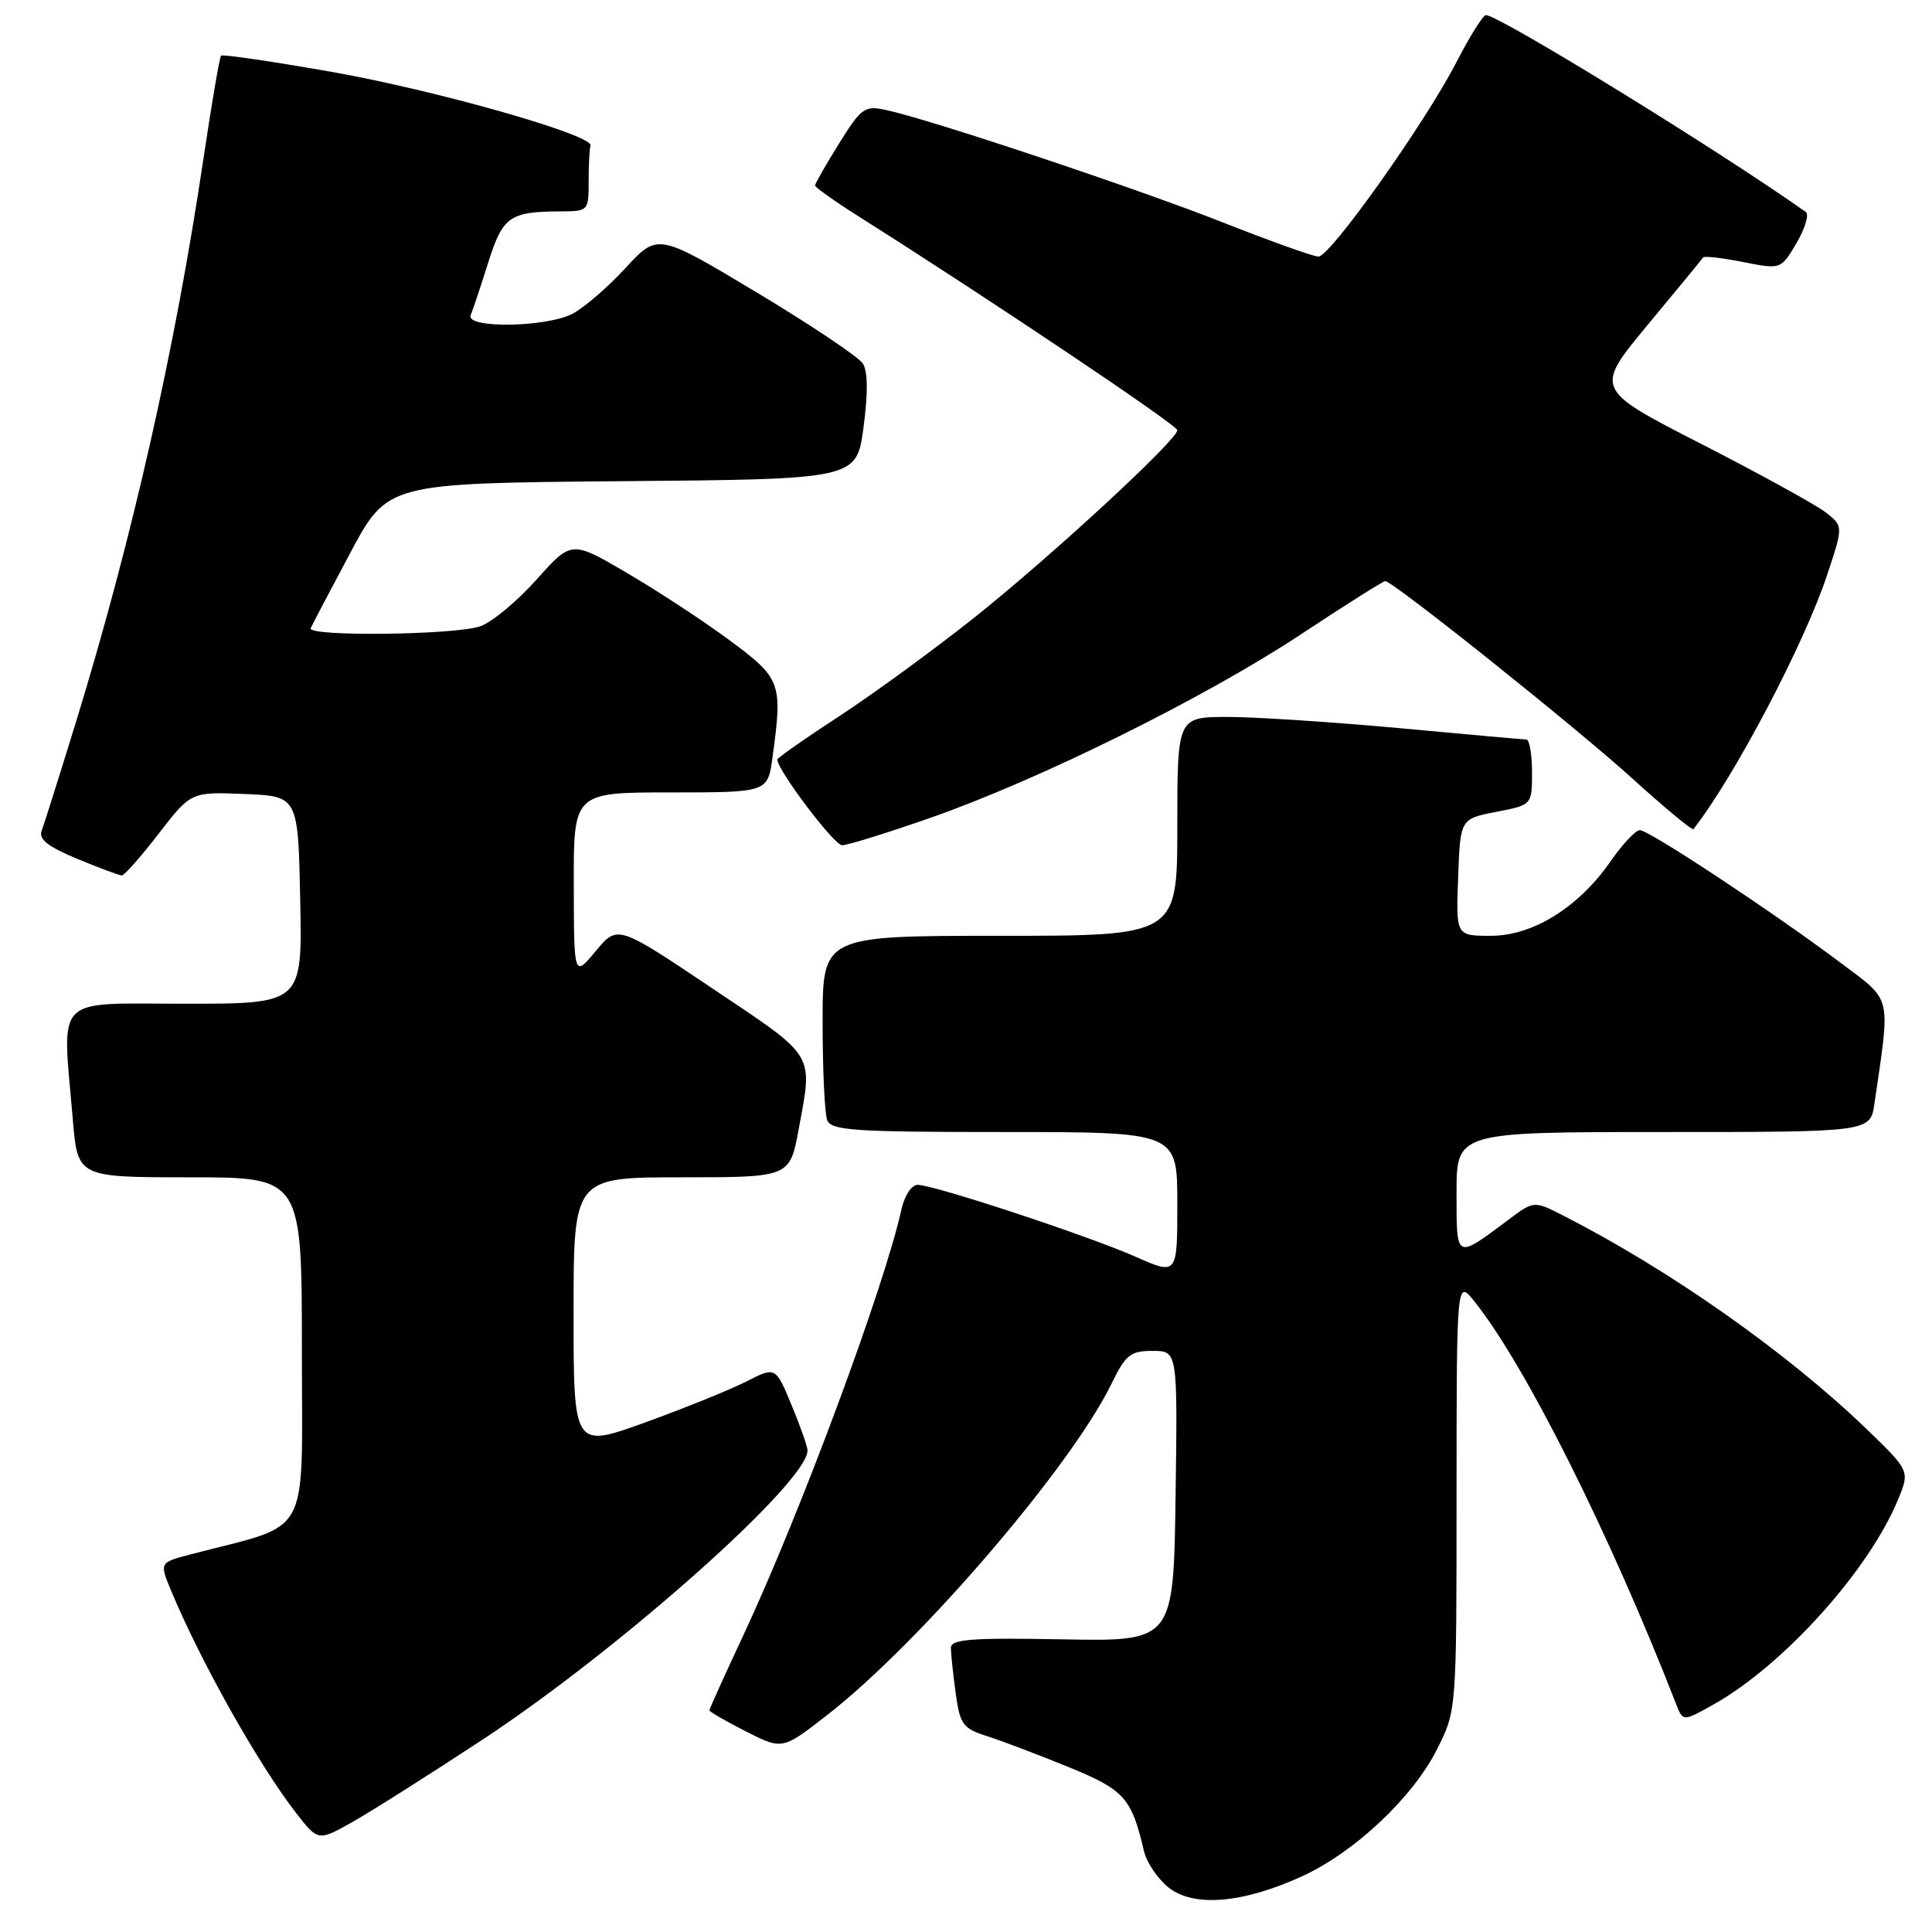 <?xml version="1.0" encoding="UTF-8" standalone="no"?>
<!DOCTYPE svg PUBLIC "-//W3C//DTD SVG 1.1//EN" "http://www.w3.org/Graphics/SVG/1.1/DTD/svg11.dtd" >
<svg xmlns="http://www.w3.org/2000/svg" xmlns:xlink="http://www.w3.org/1999/xlink" version="1.1" viewBox="0 0 256 256">
 <g >
 <path fill="currentColor"
d=" M 172.55 248.61 C 179.54 245.40 187.26 238.12 190.46 231.70 C 193.00 226.61 193.00 226.61 193.00 198.05 C 193.01 169.50 193.01 169.50 195.38 172.46 C 202.10 180.86 213.33 203.29 222.10 225.81 C 223.00 228.13 223.00 228.13 227.09 225.83 C 236.34 220.63 247.64 208.08 251.50 198.70 C 253.07 194.90 253.07 194.90 247.29 189.32 C 236.82 179.23 221.25 168.27 207.17 161.09 C 203.26 159.09 203.26 159.09 199.88 161.62 C 192.82 166.89 193.00 166.99 193.00 158.04 C 193.00 150.00 193.00 150.00 220.41 150.00 C 247.82 150.00 247.82 150.00 248.37 146.25 C 250.51 131.57 250.80 132.77 243.84 127.54 C 234.99 120.89 218.51 110.00 217.29 110.00 C 216.73 110.00 215.00 111.84 213.44 114.09 C 209.18 120.23 203.13 124.00 197.53 124.00 C 192.92 124.00 192.92 124.00 193.21 116.25 C 193.50 108.50 193.50 108.50 198.25 107.58 C 203.00 106.66 203.00 106.66 203.00 102.33 C 203.00 99.95 202.66 97.99 202.25 97.99 C 201.84 97.98 194.30 97.31 185.50 96.49 C 176.70 95.68 166.46 95.01 162.75 95.00 C 156.00 95.00 156.00 95.00 156.00 109.50 C 156.00 124.00 156.00 124.00 132.50 124.00 C 109.00 124.00 109.00 124.00 109.00 135.42 C 109.00 141.70 109.27 147.55 109.61 148.42 C 110.14 149.80 113.15 150.00 133.11 150.00 C 156.00 150.00 156.00 150.00 156.00 159.49 C 156.00 168.97 156.00 168.97 150.46 166.52 C 144.12 163.72 123.75 157.00 121.60 157.00 C 120.79 157.00 119.85 158.42 119.45 160.24 C 117.19 170.50 106.08 200.45 98.53 216.61 C 96.04 221.93 94.00 226.44 94.00 226.63 C 94.00 226.81 96.18 228.07 98.83 229.42 C 103.67 231.87 103.67 231.87 109.58 227.27 C 121.82 217.77 141.97 194.30 147.29 183.33 C 149.15 179.51 149.79 179.00 152.72 179.00 C 156.04 179.00 156.04 179.00 155.77 198.25 C 155.50 217.50 155.50 217.50 140.75 217.22 C 128.71 217.00 126.00 217.20 126.00 218.34 C 126.00 219.10 126.28 221.79 126.63 224.33 C 127.21 228.54 127.57 229.03 130.88 230.08 C 132.87 230.72 137.72 232.56 141.65 234.17 C 149.00 237.18 149.93 238.23 151.58 245.27 C 151.93 246.79 153.41 248.97 154.86 250.12 C 158.20 252.76 164.69 252.20 172.55 248.61 Z  M 64.00 230.47 C 82.20 218.47 107.00 196.41 107.00 192.20 C 107.00 191.69 106.05 188.97 104.88 186.17 C 102.77 181.08 102.77 181.08 98.90 183.05 C 96.77 184.14 90.75 186.57 85.52 188.47 C 76.00 191.91 76.00 191.91 76.00 173.96 C 76.00 156.00 76.00 156.00 90.33 156.00 C 104.65 156.00 104.65 156.00 105.83 149.63 C 107.71 139.42 108.21 140.23 94.41 130.98 C 81.83 122.54 81.83 122.54 78.94 126.02 C 76.05 129.50 76.05 129.50 76.03 117.25 C 76.00 105.00 76.00 105.00 88.86 105.00 C 101.73 105.00 101.73 105.00 102.36 100.36 C 103.72 90.49 103.51 89.91 96.73 84.88 C 93.30 82.34 87.18 78.32 83.11 75.94 C 75.73 71.61 75.73 71.61 71.11 76.78 C 68.58 79.62 65.23 82.41 63.68 82.97 C 60.44 84.15 40.67 84.38 41.17 83.24 C 41.35 82.82 43.71 78.32 46.42 73.25 C 51.34 64.03 51.34 64.03 82.42 63.76 C 113.50 63.50 113.50 63.50 114.42 56.63 C 115.02 52.17 115.00 49.22 114.34 48.18 C 113.79 47.31 107.45 43.06 100.25 38.74 C 87.15 30.88 87.15 30.88 82.88 35.52 C 80.53 38.07 77.37 40.79 75.85 41.58 C 72.32 43.40 61.60 43.54 62.37 41.75 C 62.66 41.06 63.70 37.94 64.69 34.80 C 66.61 28.69 67.53 28.04 74.25 28.01 C 77.96 28.00 78.00 27.95 78.00 24.00 C 78.00 21.80 78.11 19.68 78.25 19.30 C 78.74 17.92 57.71 11.94 43.81 9.50 C 36.02 8.13 29.49 7.18 29.29 7.37 C 29.10 7.57 28.04 13.74 26.95 21.08 C 23.18 46.38 17.53 71.35 10.08 95.63 C 7.89 102.74 5.84 109.24 5.52 110.08 C 5.09 111.20 6.35 112.19 10.24 113.80 C 13.15 115.01 15.81 116.00 16.15 116.00 C 16.48 116.00 18.68 113.51 21.03 110.46 C 25.31 104.92 25.31 104.92 32.40 105.21 C 39.50 105.50 39.50 105.50 39.78 119.25 C 40.06 133.00 40.06 133.00 24.53 133.00 C 6.90 133.00 8.23 131.62 9.65 148.35 C 10.29 156.00 10.29 156.00 25.15 156.00 C 40.00 156.00 40.00 156.00 40.00 178.93 C 40.00 204.40 41.46 201.72 25.31 205.95 C 21.12 207.04 21.12 207.04 22.67 210.77 C 26.62 220.23 34.24 233.79 39.25 240.25 C 42.16 243.99 42.16 243.99 46.83 241.35 C 49.40 239.89 57.12 235.00 64.00 230.47 Z  M 123.19 108.40 C 137.65 103.35 159.56 92.51 172.28 84.12 C 178.20 80.20 183.27 77.00 183.55 77.00 C 184.56 77.00 208.78 96.34 216.30 103.16 C 220.59 107.05 224.23 110.07 224.39 109.86 C 229.78 102.99 239.04 85.40 242.09 76.22 C 244.26 69.71 244.26 69.71 241.88 67.87 C 240.57 66.86 233.15 62.78 225.38 58.80 C 211.26 51.57 211.26 51.57 218.34 43.03 C 222.23 38.34 225.54 34.33 225.68 34.11 C 225.83 33.90 228.20 34.17 230.96 34.72 C 235.98 35.71 235.98 35.71 238.05 32.20 C 239.18 30.27 239.74 28.42 239.28 28.09 C 228.04 20.11 198.62 2.00 196.89 2.00 C 196.51 2.00 194.75 4.81 192.98 8.25 C 188.82 16.31 176.27 34.00 174.70 34.00 C 174.04 34.00 168.32 31.95 162.00 29.46 C 150.54 24.94 123.27 15.83 117.42 14.58 C 114.56 13.96 114.14 14.26 111.17 19.03 C 109.43 21.83 108.00 24.33 108.00 24.58 C 108.00 24.82 110.59 26.66 113.75 28.66 C 131.19 39.68 156.00 56.33 156.00 57.00 C 156.00 58.30 139.12 73.87 128.98 81.93 C 123.74 86.09 115.76 91.92 111.23 94.88 C 106.70 97.83 103.00 100.43 103.00 100.64 C 103.00 102.04 110.53 112.00 111.58 112.00 C 112.30 112.00 117.52 110.38 123.19 108.40 Z "/>
</g>
</svg>